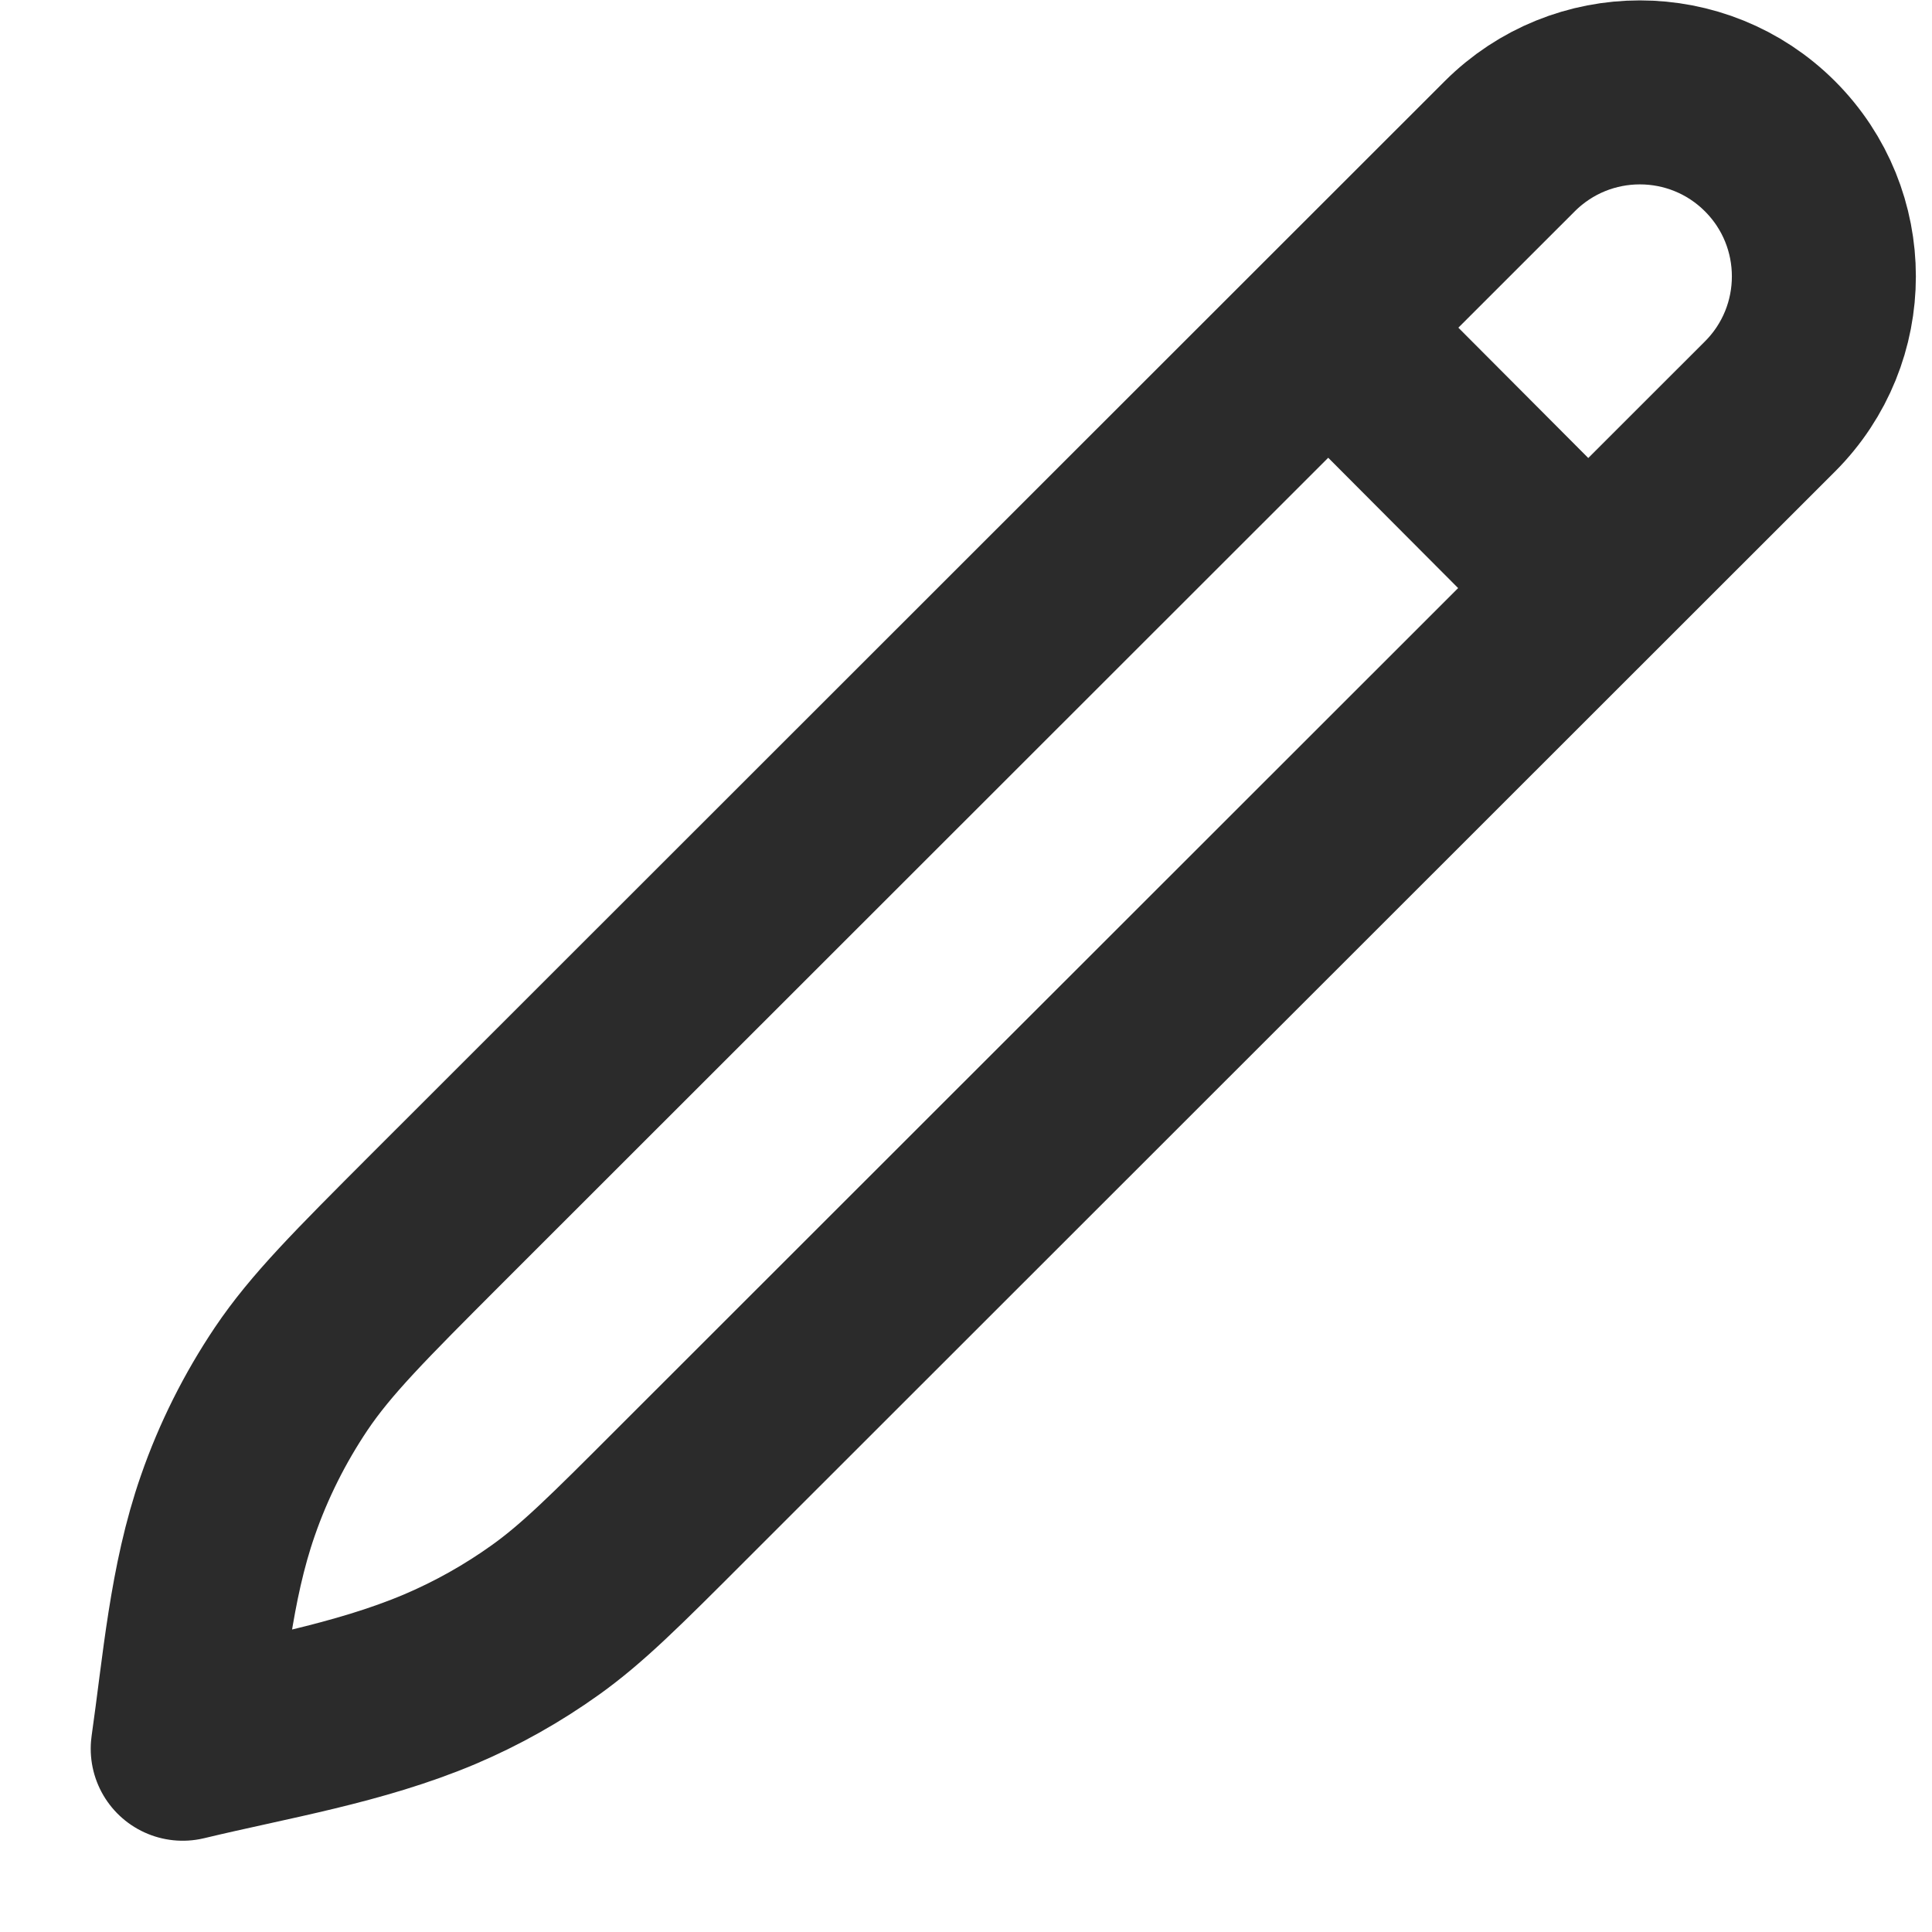 <svg width="21" height="21" viewBox="0 0 21 21" fill="none" xmlns="http://www.w3.org/2000/svg">
<path d="M14.439 3.561L17.263 6.394M1.986 19.008C2.112 18.127 2.182 17.209 2.477 16.364C2.646 15.877 2.878 15.415 3.165 14.987C3.49 14.505 3.91 14.085 4.749 13.245L16.41 1.59C17.191 0.809 18.458 0.809 19.239 1.59C20.02 2.371 20.02 3.637 19.239 4.418L7.398 16.253C6.687 16.965 6.331 17.32 5.928 17.608C5.57 17.864 5.186 18.08 4.781 18.252C3.897 18.626 2.918 18.784 1.986 19.008Z" stroke="#2B2B2B" stroke-width="2" stroke-linejoin="round"/>
</svg>
